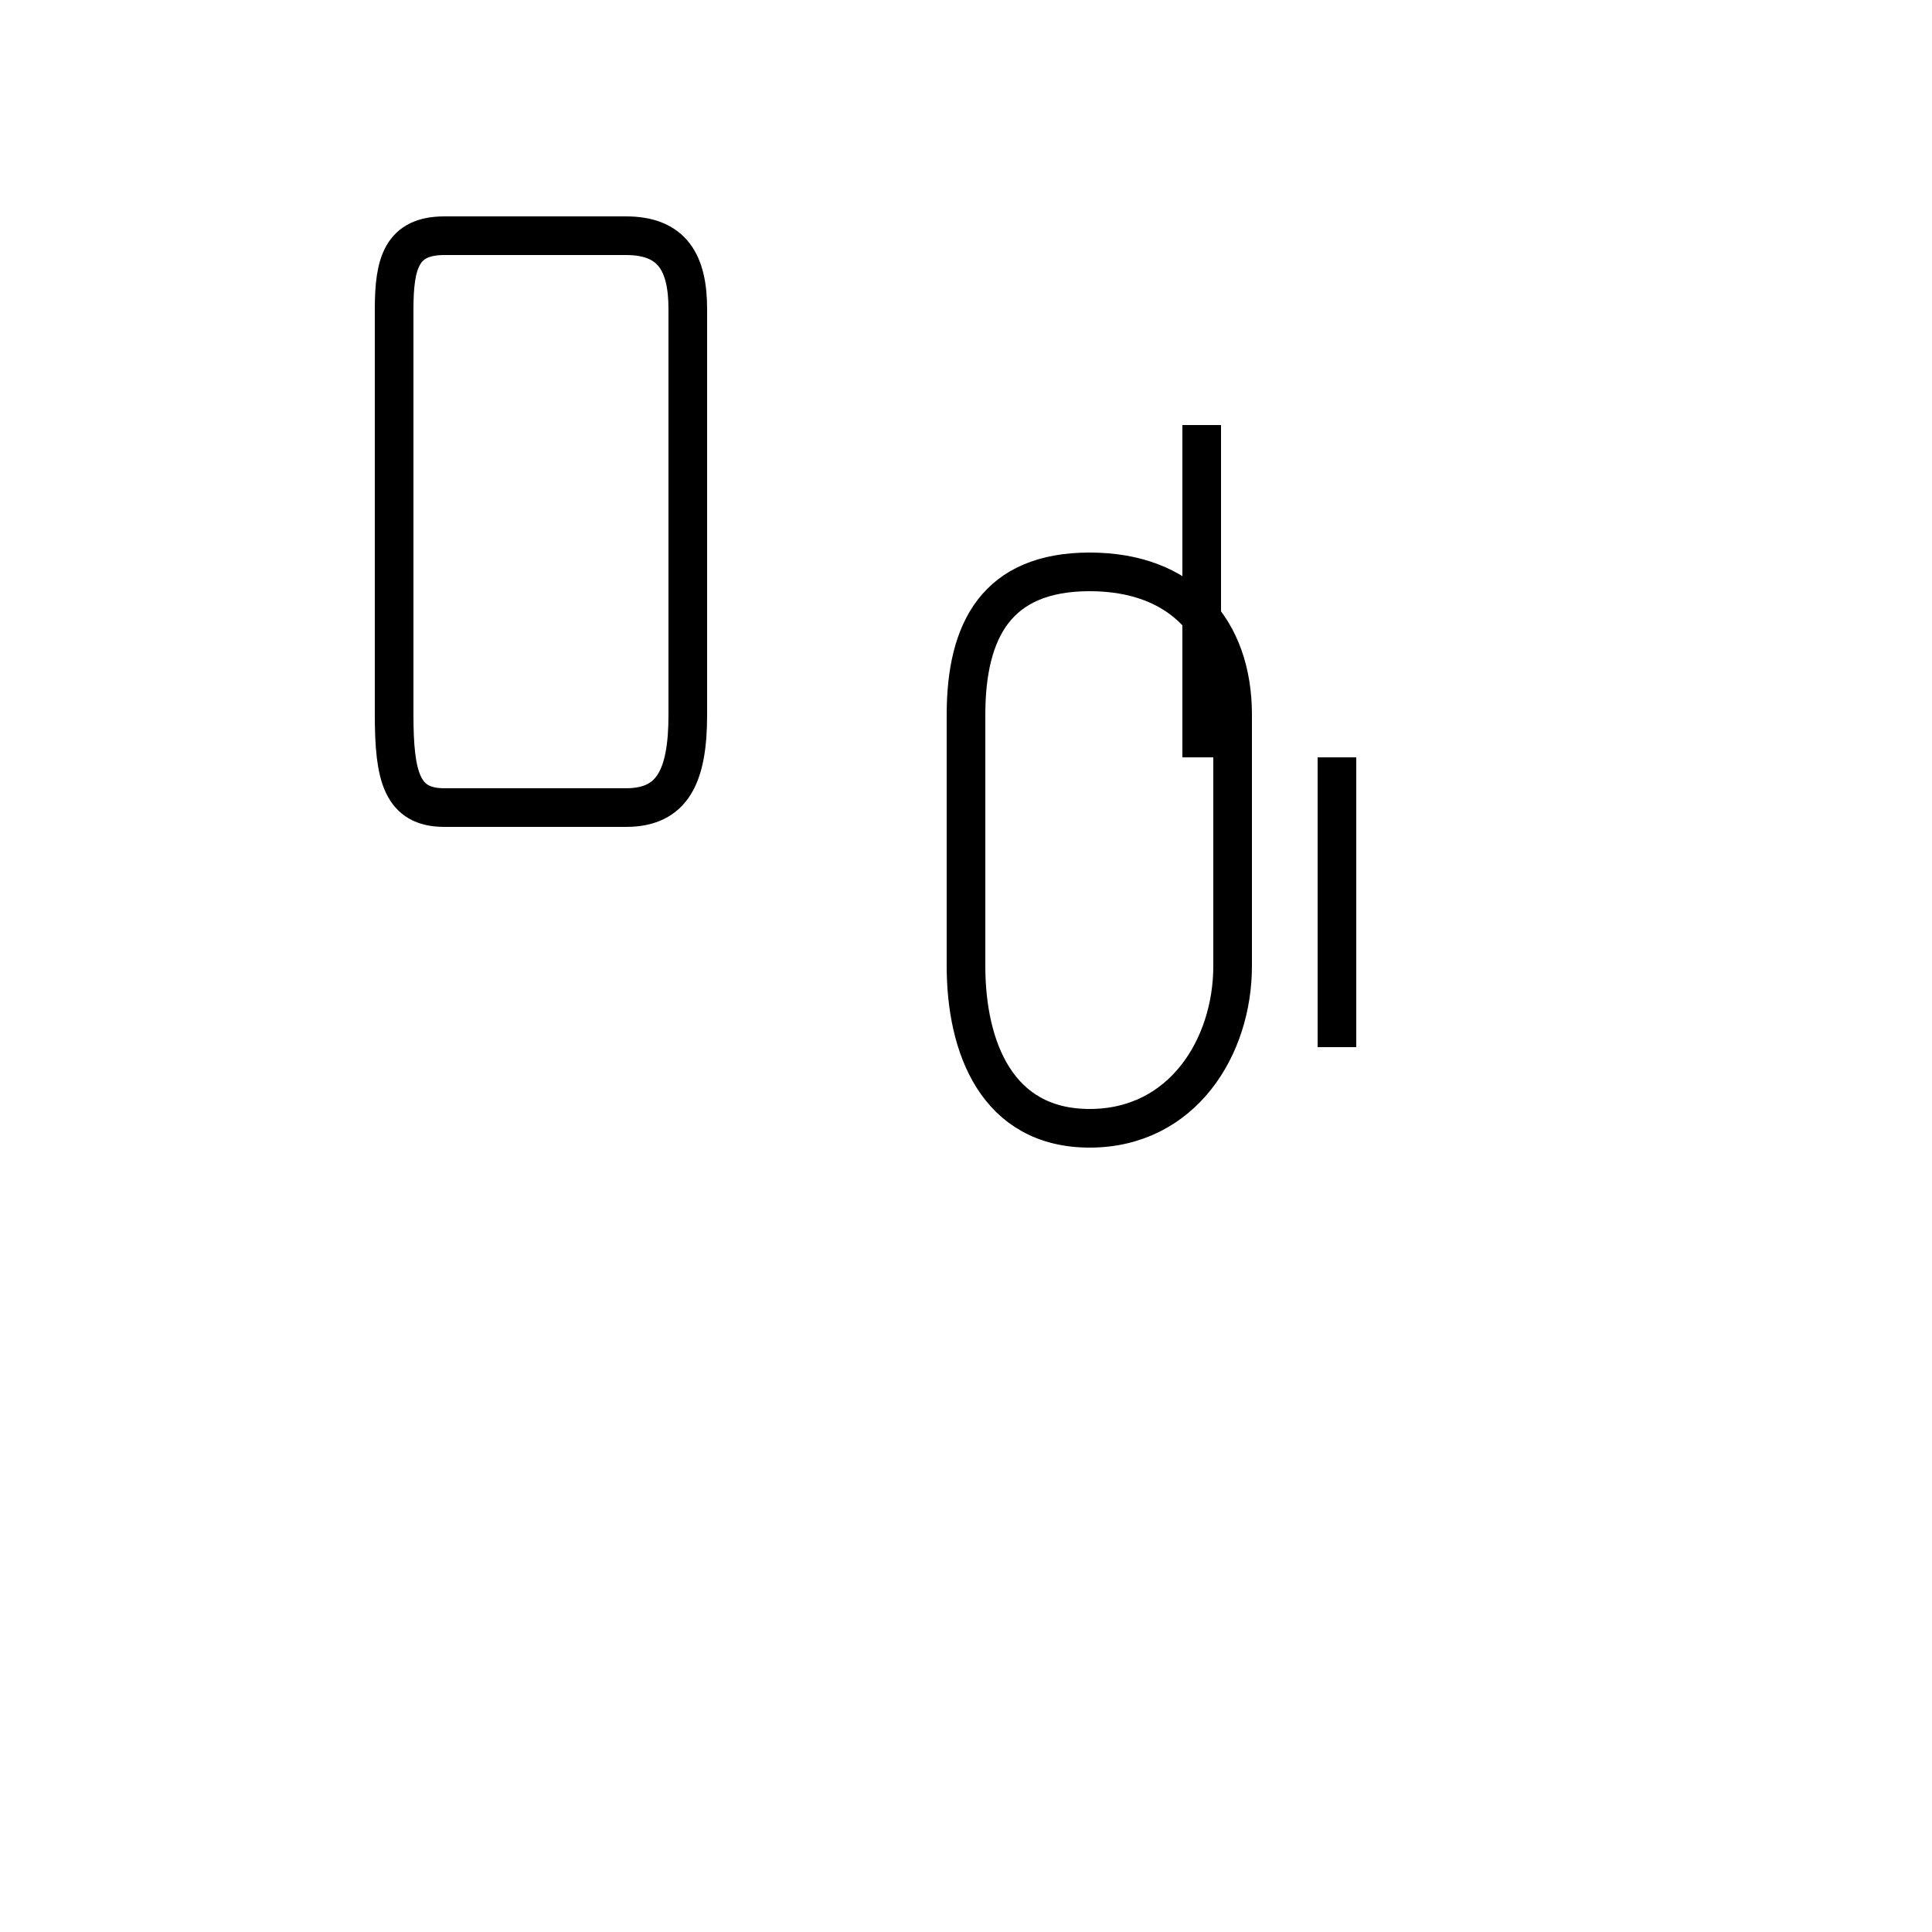 <?xml version='1.0' encoding='utf8'?>
<svg viewBox="0.0 -44.0 50.0 50.0" version="1.1" xmlns="http://www.w3.org/2000/svg">
<rect x="0.0" y="-44.0" width="50.0" height="50.0" fill="#808080" stroke="none"/>
<rect x="-1000" y="-1000" width="2000" height="2000" stroke="white" fill="white"/>
<g style="fill:none; stroke:#000000;  stroke-width:1">
<path d="M 10.2 25.5 L 10.2 31.7 C 10.2 33.1 10.2 34.5 10.2 36.0 C 10.2 37.2 10.4 37.9 11.5 37.9 L 16.2 37.9 C 17.4 37.9 17.8 37.2 17.8 36.0 L 17.8 25.5 C 17.8 23.9 17.4 23.1 16.2 23.1 L 11.5 23.1 C 10.4 23.1 10.2 23.9 10.2 25.5 Z M 25.0 19.0 C 25.0 21.2 25.0 23.4 25.0 25.5 C 25.0 27.7 25.8 29.2 28.2 29.2 C 30.6 29.2 31.9 27.7 31.9 25.5 C 31.9 23.4 31.9 21.2 31.9 19.0 C 31.9 16.9 30.6 14.8 28.2 14.8 C 25.8 14.8 25.0 16.9 25.0 19.0 Z M 31.1 24.4 C 31.1 27.9 31.1 30.0 31.1 33.0 M 34.6 16.9 L 34.6 24.4 " transform="scale(1, -1)" />
</g>
</svg>